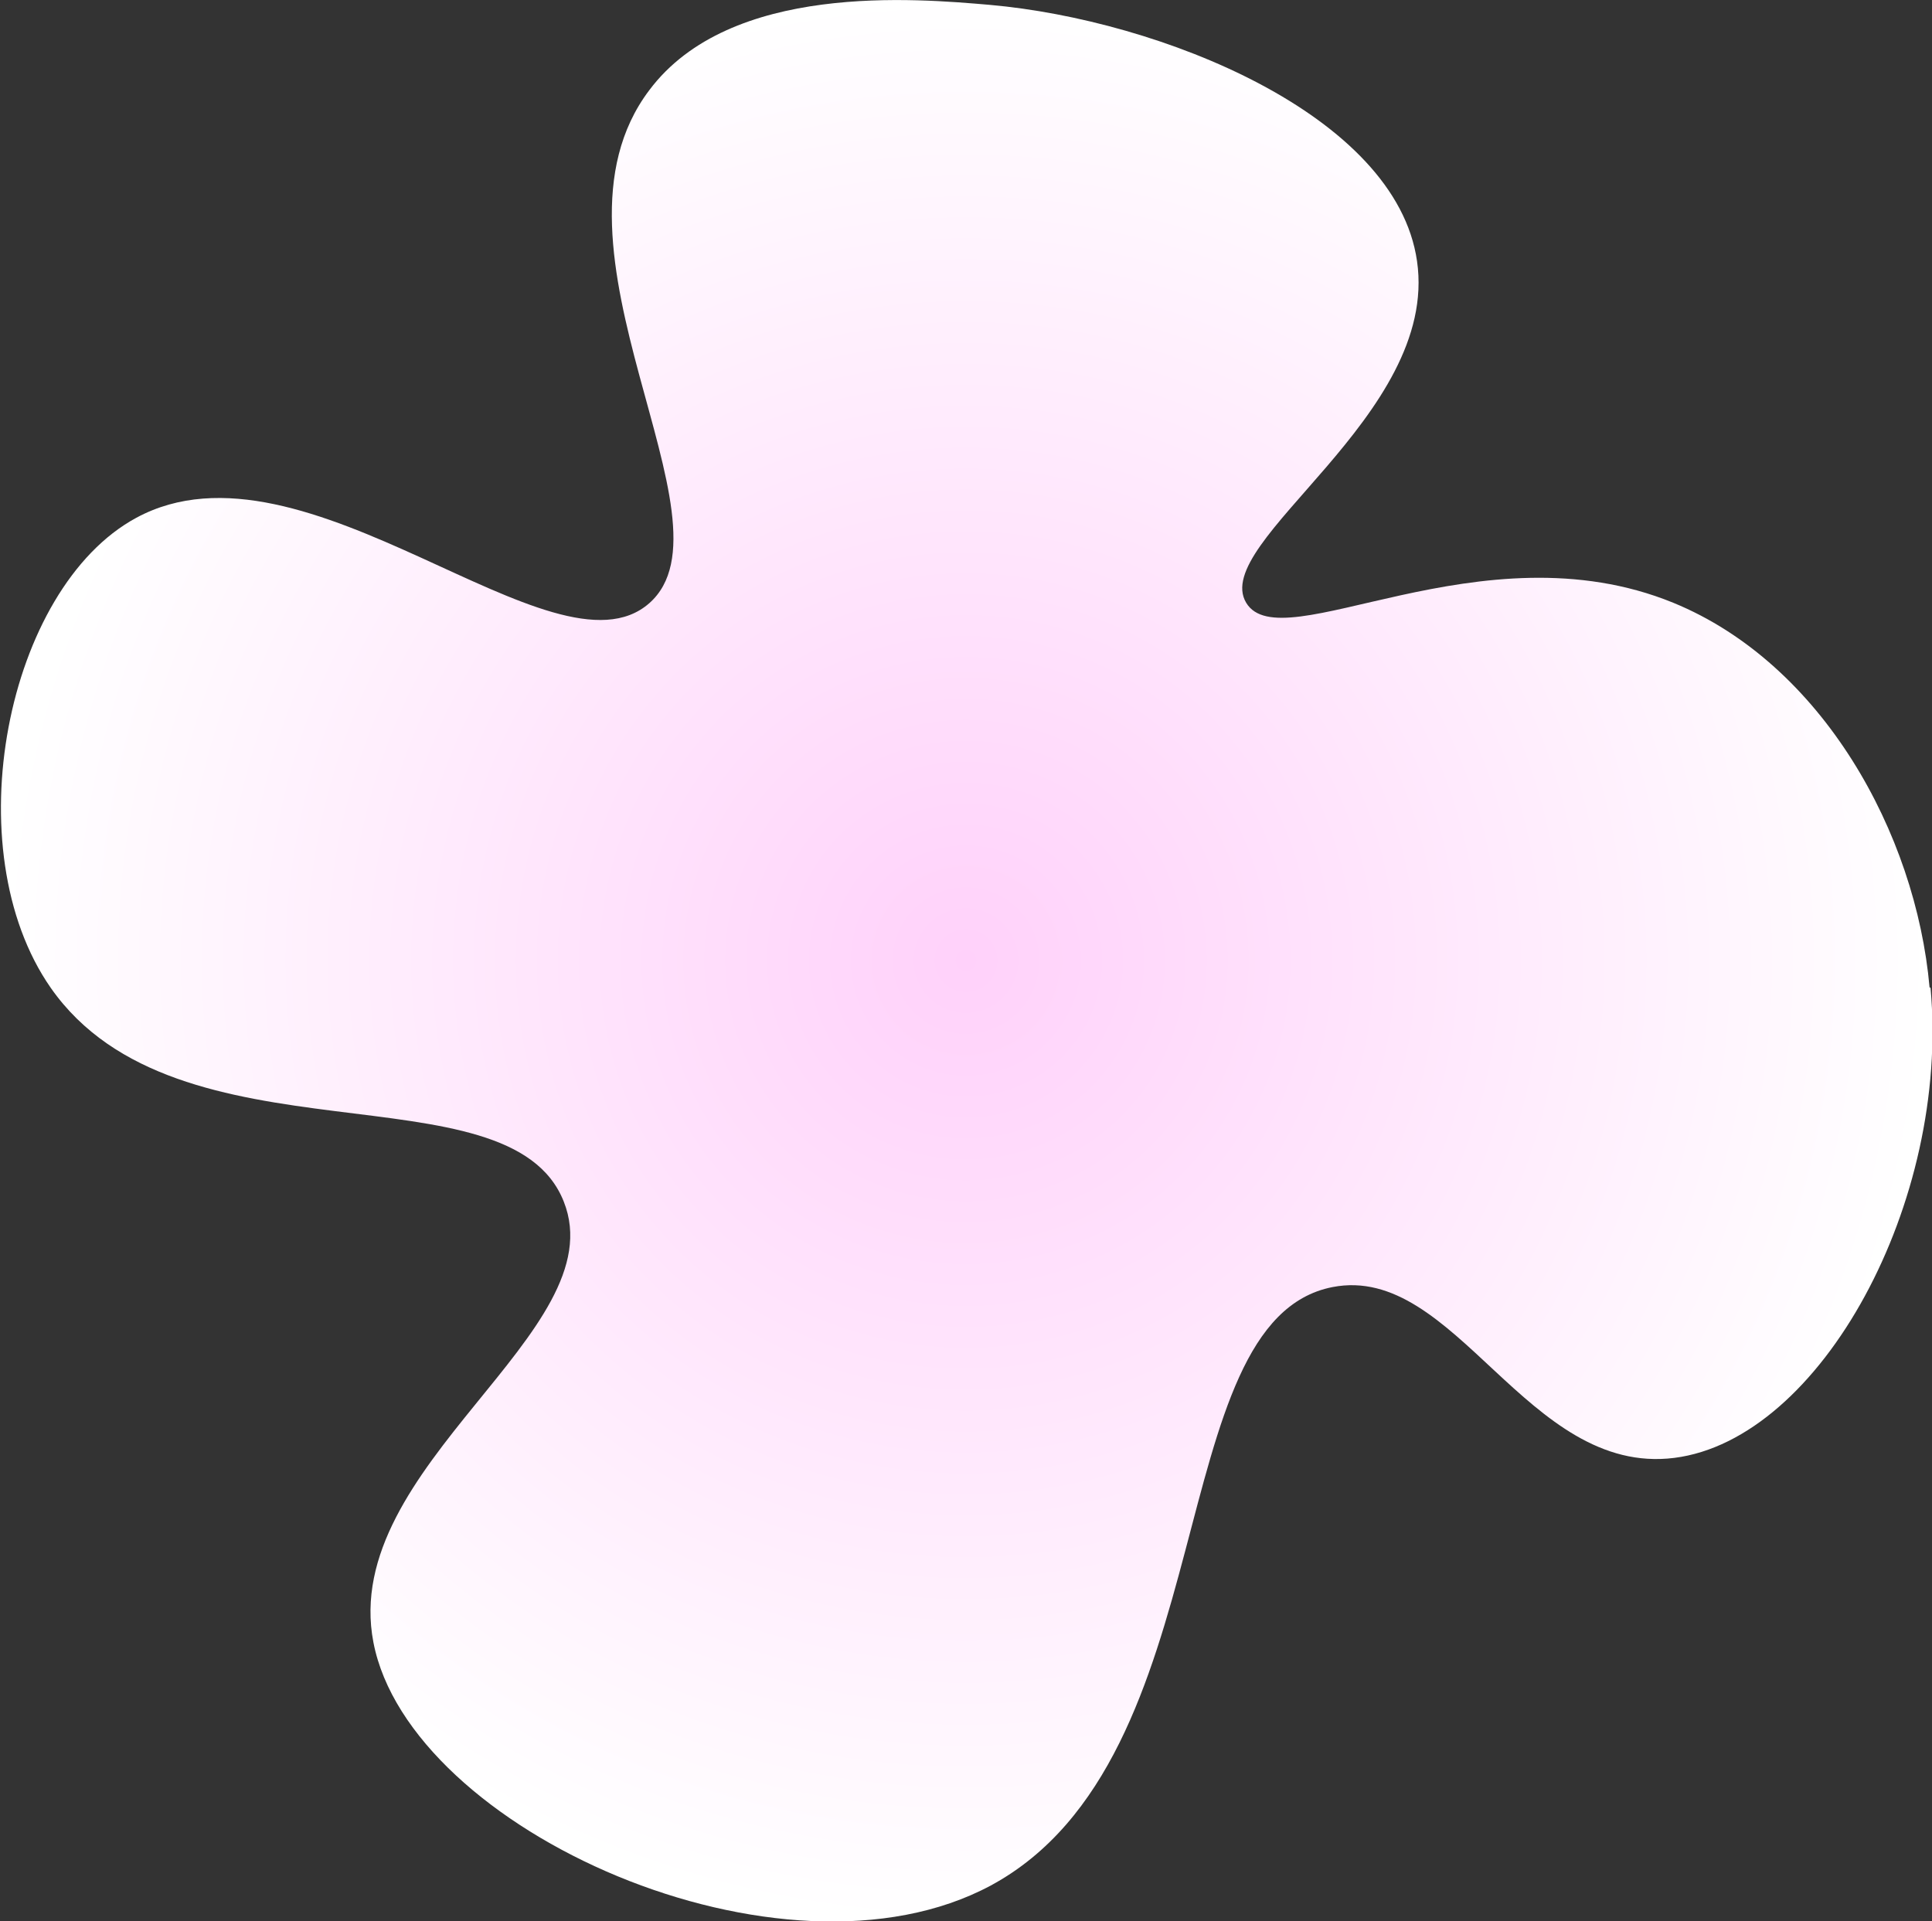 <?xml version="1.0" encoding="UTF-8"?>
<svg id="Layer_2" data-name="Layer 2" xmlns="http://www.w3.org/2000/svg" xmlns:xlink="http://www.w3.org/1999/xlink" viewBox="0 0 39.58 39.36">
  <rect x="0" y="0" width="39.58" height="39.36" fill="#333333" stroke="none"/>
  <defs>
    <style>
      .cls-1 {
        fill: url(#radial-gradient);
      }
    </style>
    <radialGradient id="radial-gradient" cx="19.79" cy="19.68" fx="19.79" fy="19.68" r="19.74" gradientUnits="userSpaceOnUse">
      <stop offset="0" stop-color="#ffd1fa"/>
      <stop offset="1" stop-color="#fff"/>
    </radialGradient>
  </defs>
  <g id="Background">
    <path class="cls-1" d="m39.55,20.24c.4,4.38-2.24,9.25-5.25,9.63-3.02.38-4.48-3.99-7-3.5-3.55.69-2.17,9.65-7,12.26-4.26,2.29-11.91-1.13-12.65-4.98-.7-3.62,4.96-6.36,3.9-9.03-1.12-2.84-7.9-.65-10.51-4.38-1.98-2.84-.91-8.19,1.75-9.63,3.47-1.88,8.56,3.46,10.51,1.75,1.9-1.67-2.44-7.28,0-10.51C14.96-.37,18.77-.03,20.28.1c3.49.31,8.32,2.25,8.75,5.25.46,3.17-4.25,5.75-3.5,7,.72,1.2,4.81-1.61,8.75,0,3.05,1.25,4.97,4.72,5.25,7.88Z"/>
  </g>
</svg>